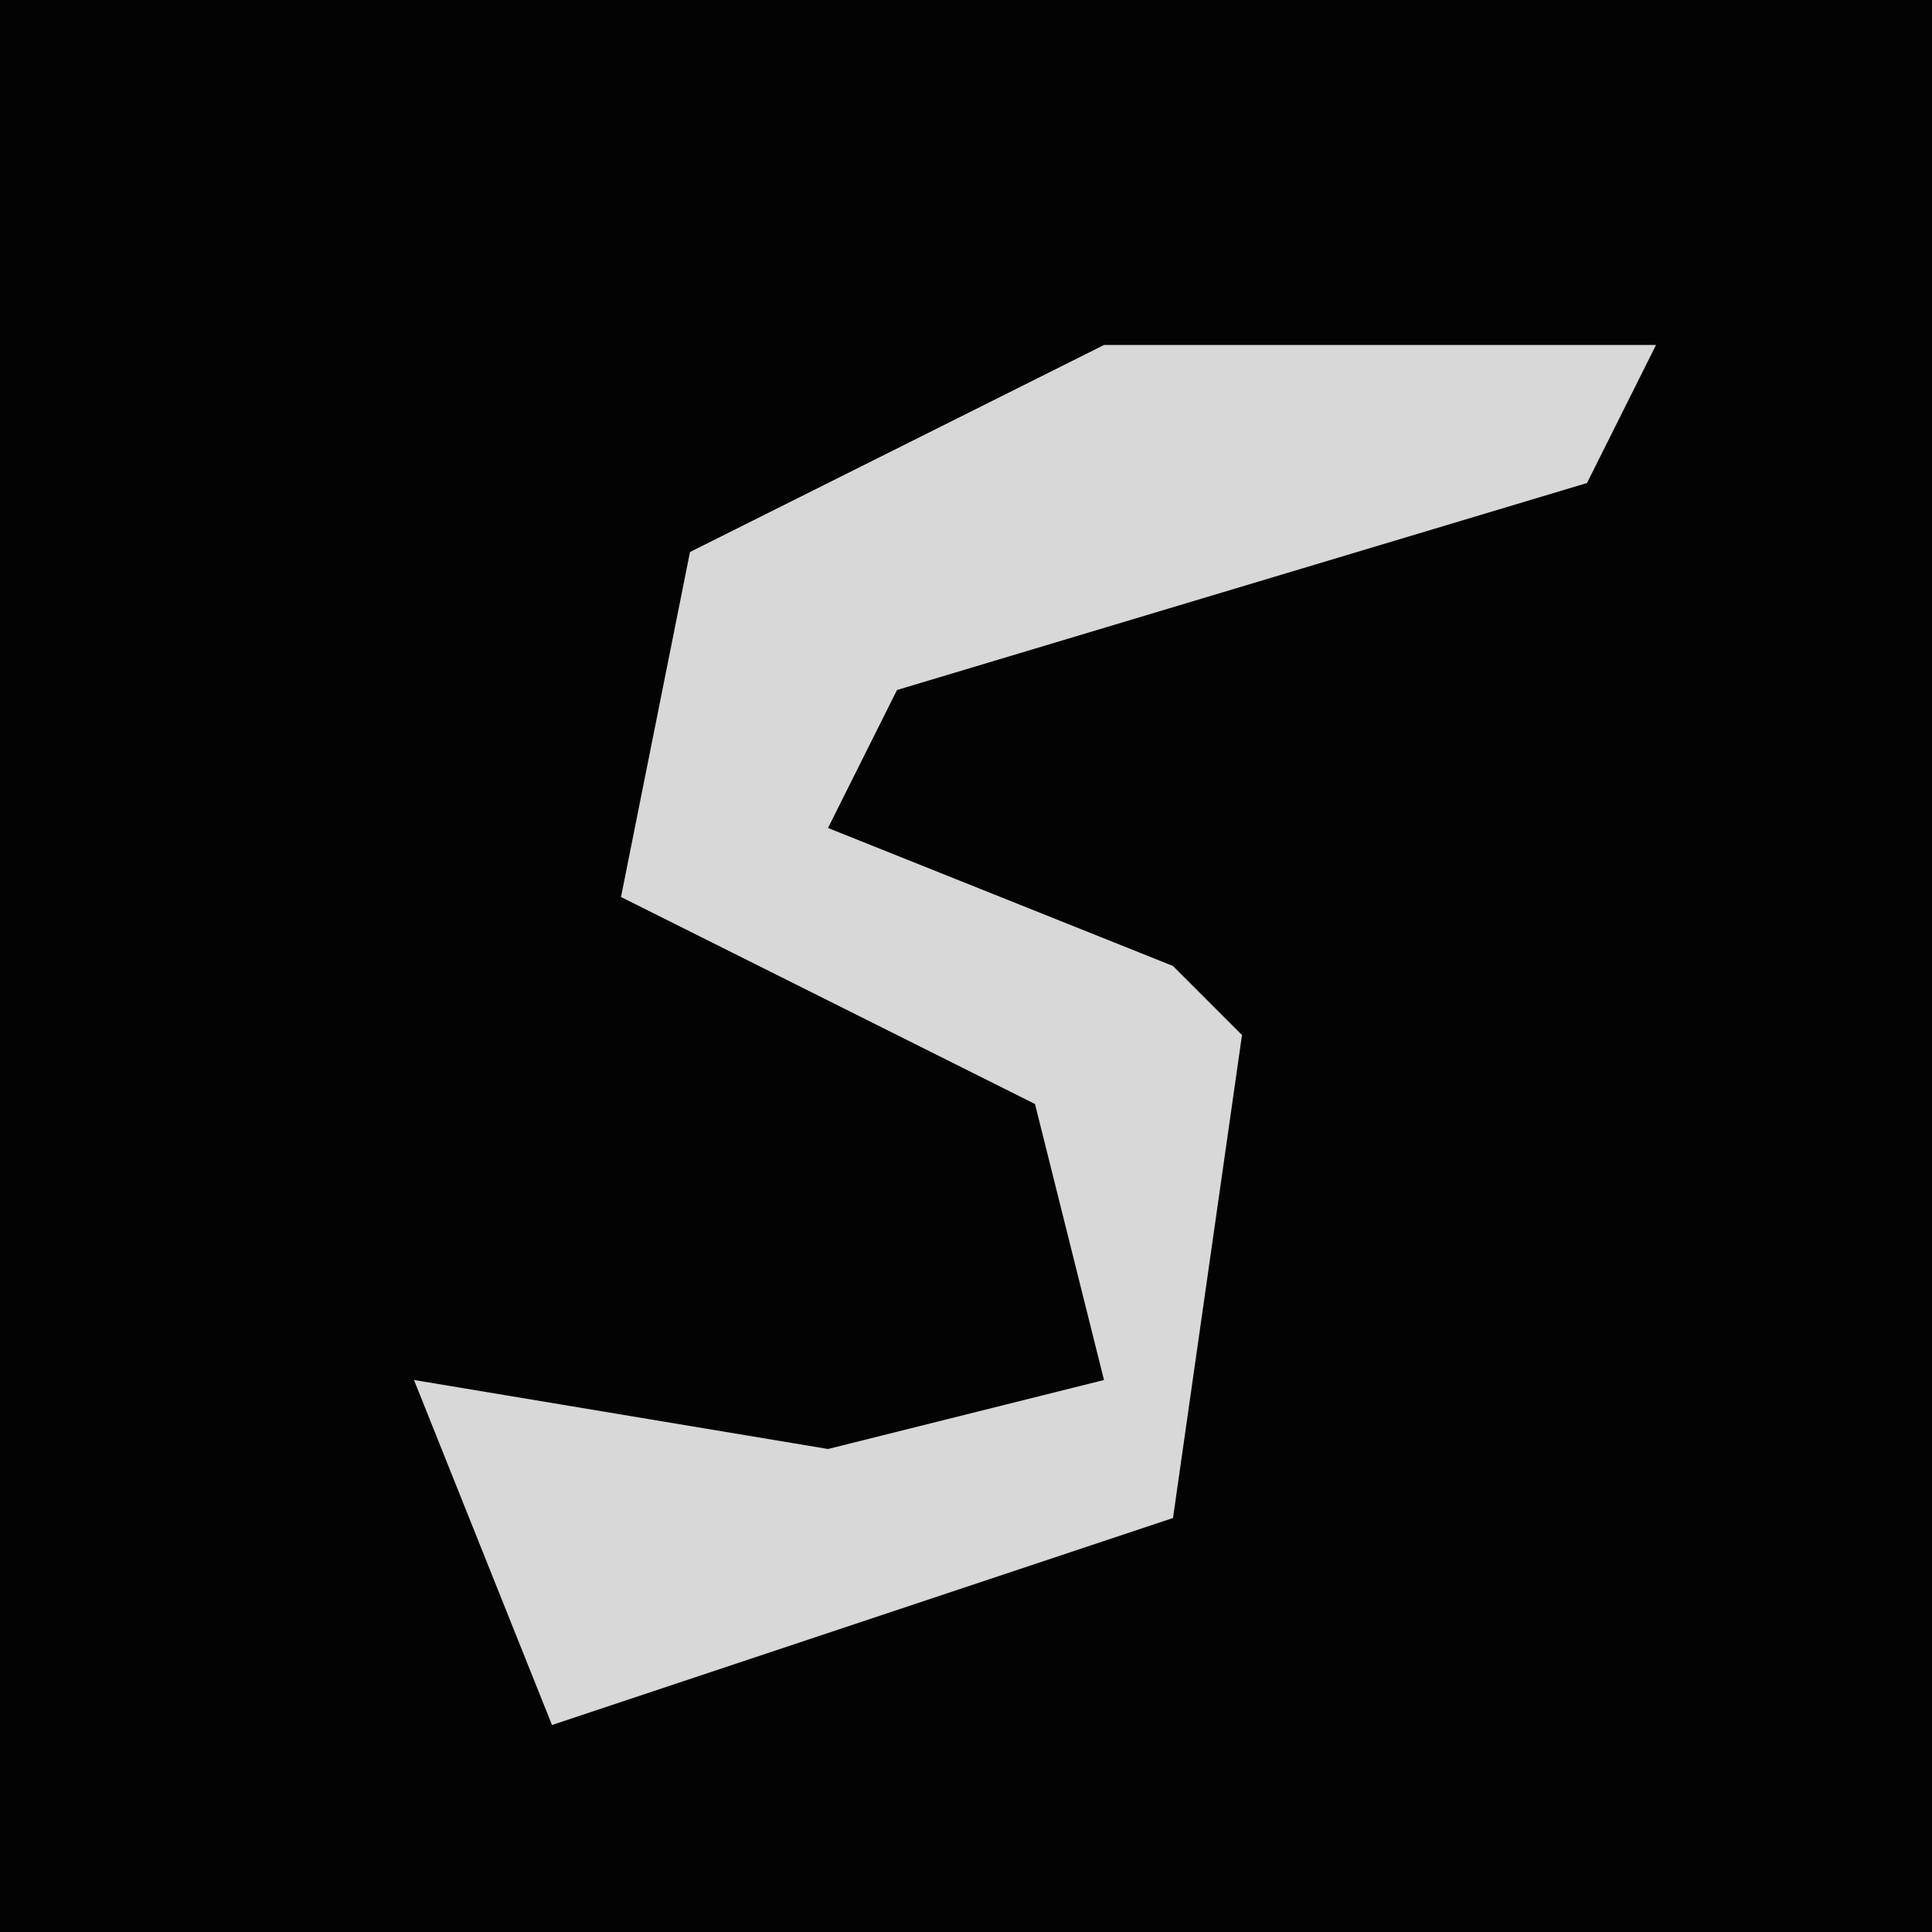 <?xml version="1.0" encoding="UTF-8"?>
<svg version="1.1" xmlns="http://www.w3.org/2000/svg" width="28" height="28">
<path d="M0,0 L28,0 L28,28 L0,28 Z " fill="#030303" transform="translate(0,0)"/>
<path d="M0,0 L8,0 L7,2 L-3,5 L-4,7 L1,9 L2,10 L1,17 L-8,20 L-10,15 L-4,16 L0,15 L-1,11 L-7,8 L-6,3 Z " fill="#D8D8D8" transform="translate(16,5)"/>
</svg>
